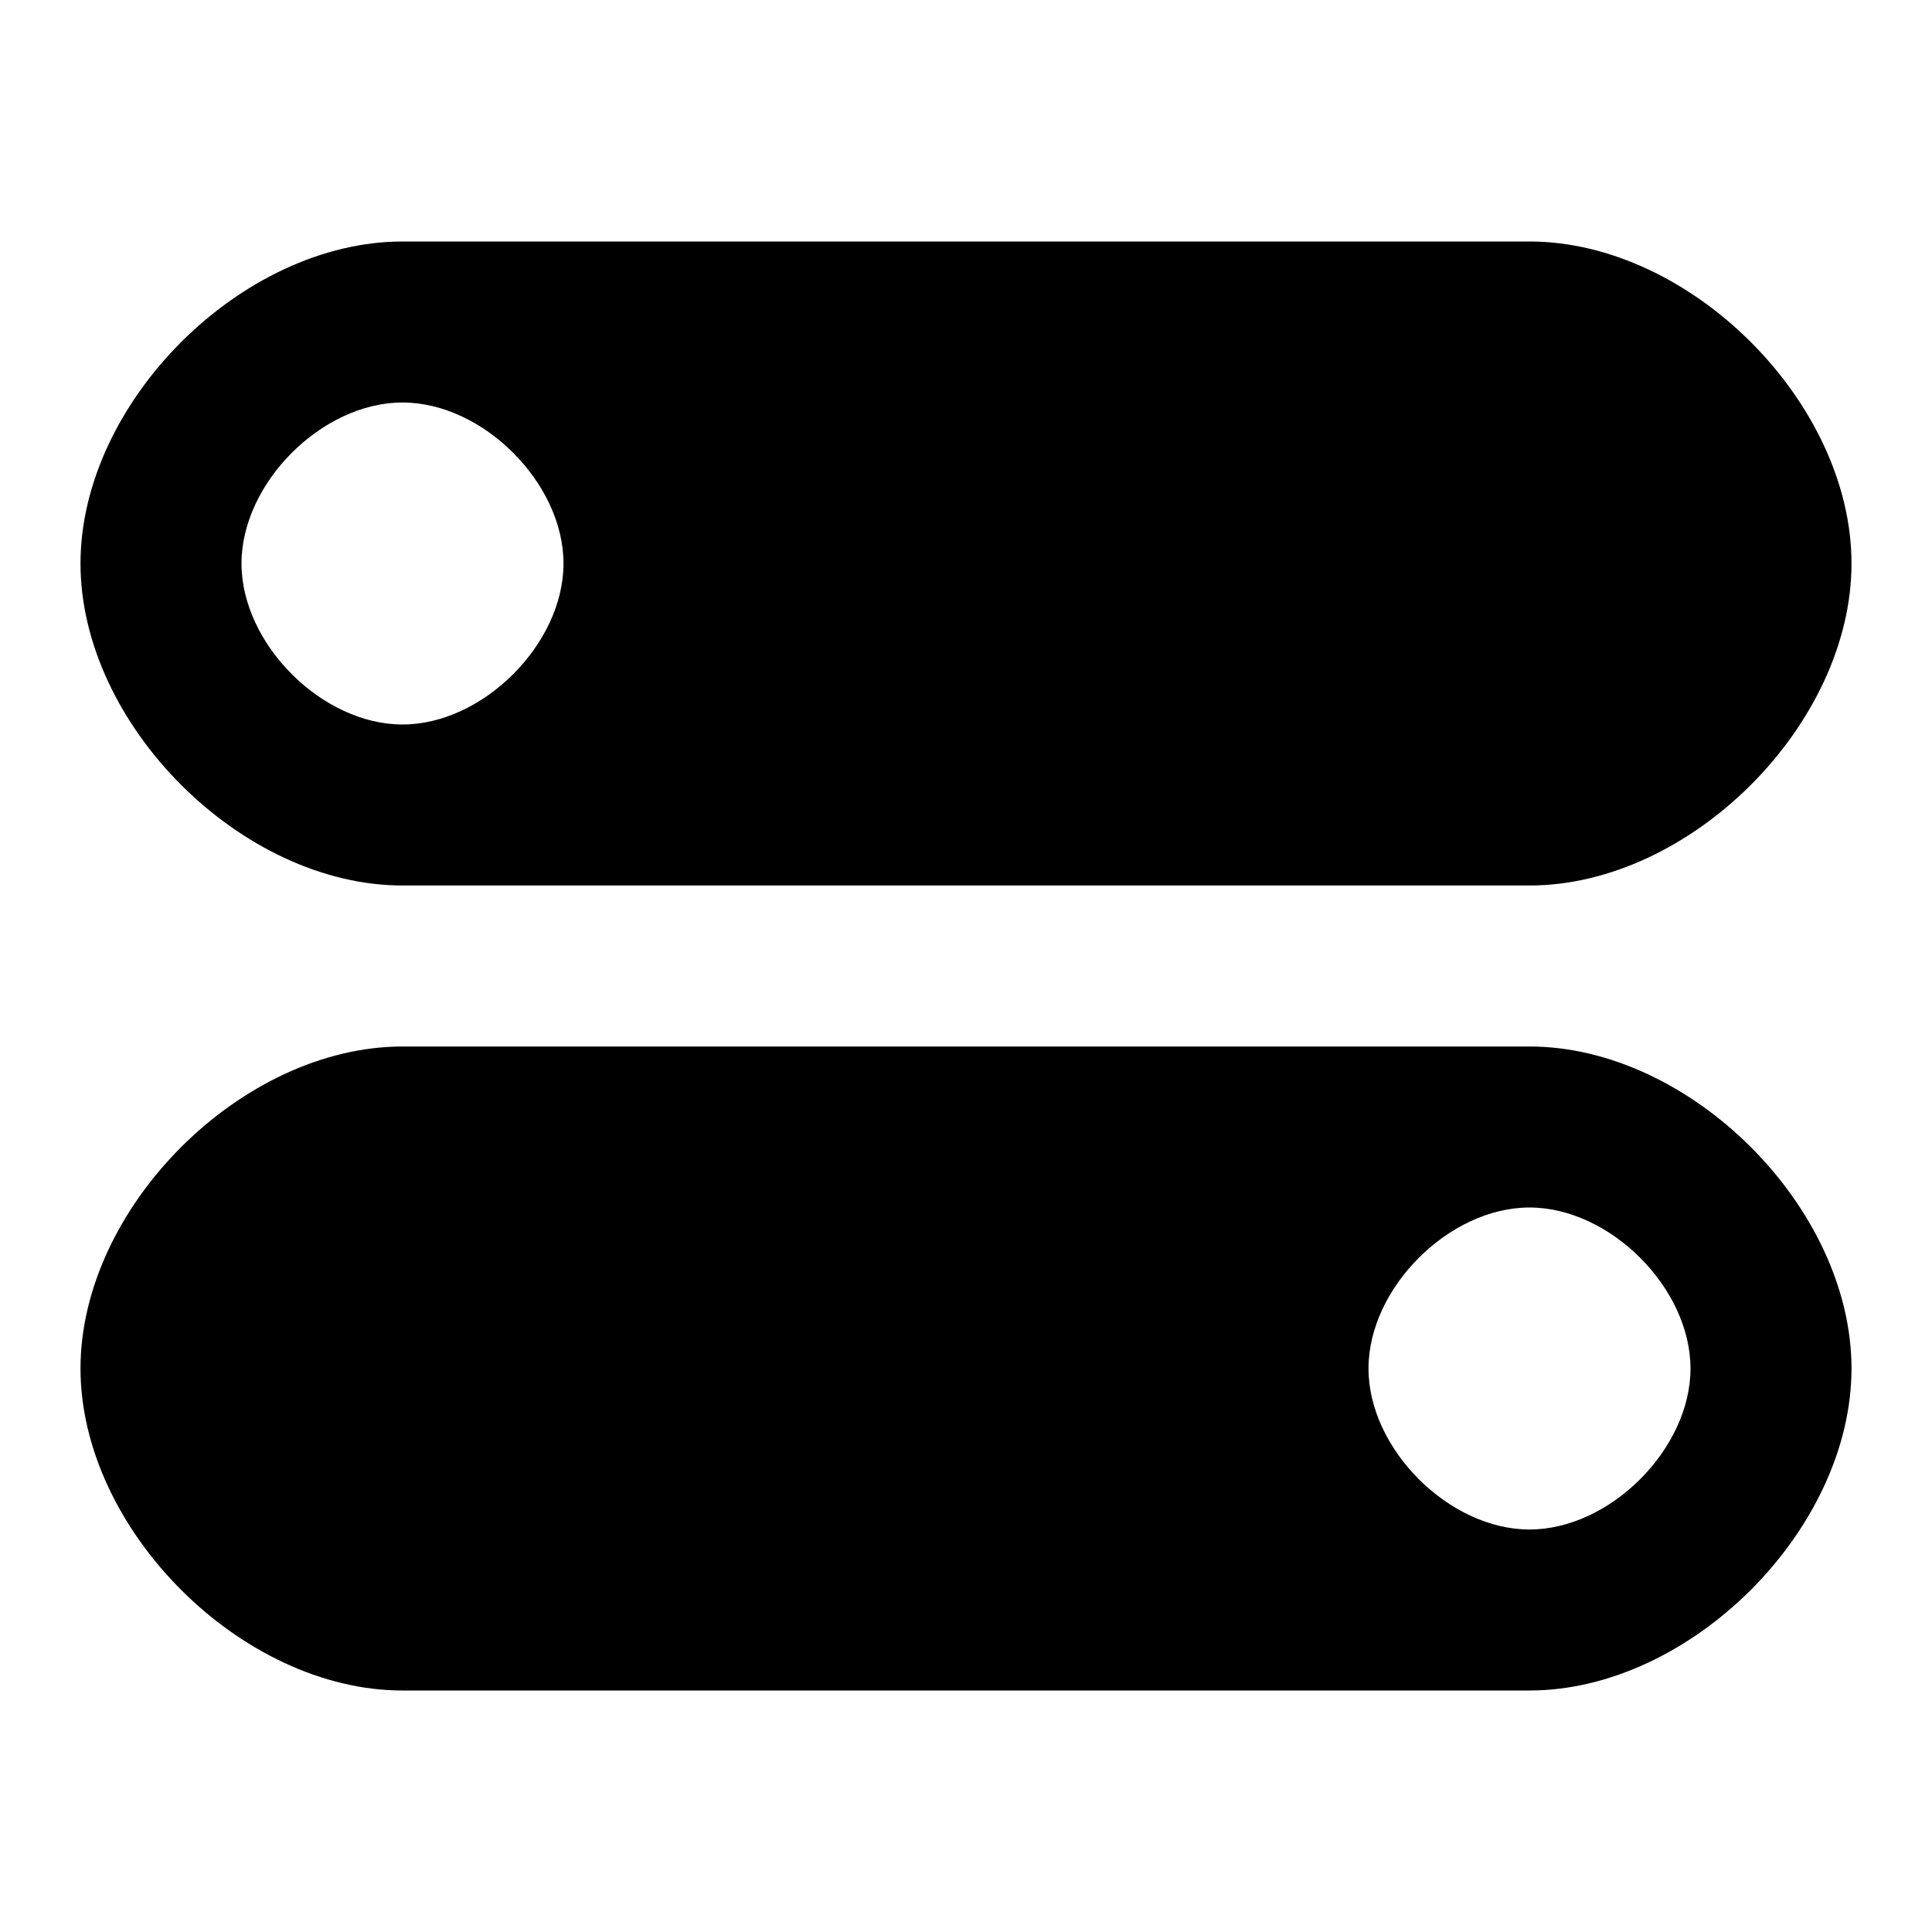 <svg viewBox="0 0 24 24" class="svg-toggles">
  <path d="
    M  5,11
    C  3,11   1, 9   1, 7
    C  1, 5   3, 3   5, 3
    L 19, 3
    C 21, 3  23, 5  23, 7
    C 23, 9  21,11  19,11
    L  5,11
    Z

    M 19,13
    C 21,13  23,15  23,17
    C 23,19  21,21  19,21
    L  5,21
    C  3,21   1,19   1,17
    C  1,15   3,13   5,13
    L 19,13
    Z

    M 19,19
    C 20,19  21,18  21,17
    C 21,16  20,15  19,15
    C 18,15  17,16  17,17
    C 17,18  18,19  19,19
    Z

    M  5, 5
    C  4, 5   3, 6   3, 7
    C  3, 8   4, 9   5, 9
    C  6, 9   7, 8   7, 7
    C  7, 6   6, 5   5, 5
    Z
  "></path>
</svg>
